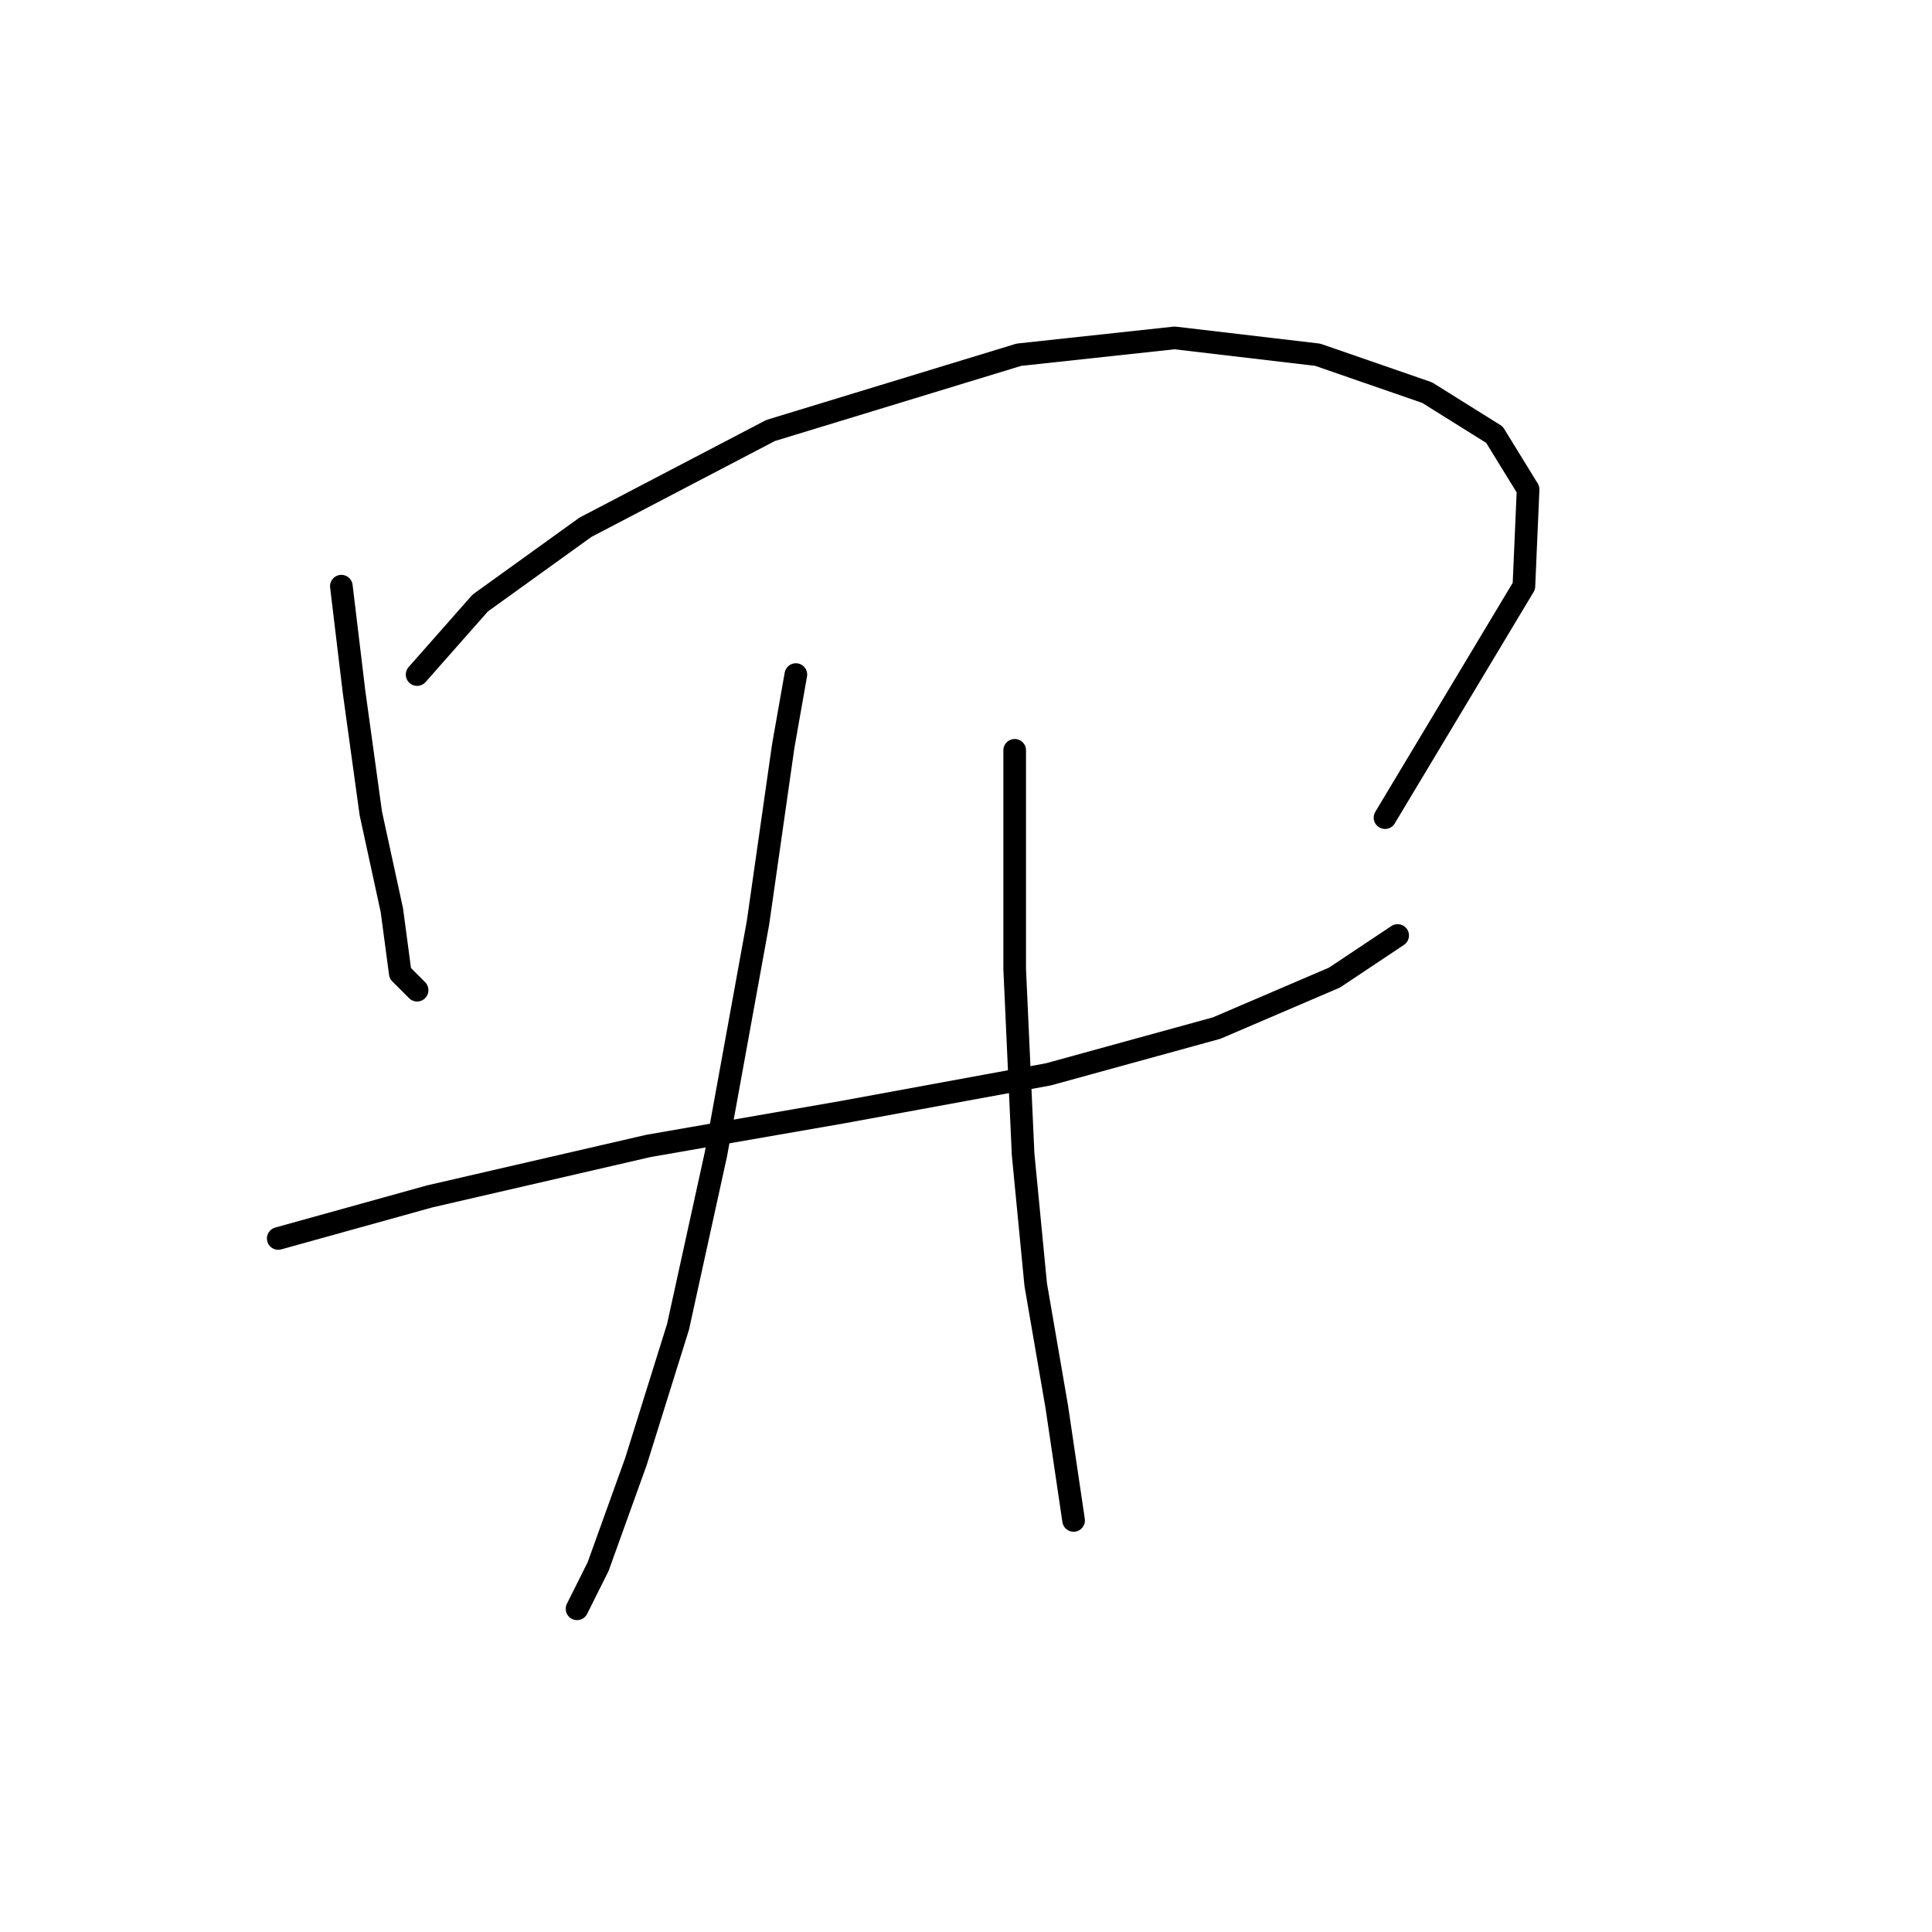 <?xml version="1.0" standalone="no"?>
    <svg width="256" height="256" xmlns="http://www.w3.org/2000/svg" version="1.1">
    <polyline stroke="black" stroke-width="3" stroke-linecap="round" fill="transparent" stroke-linejoin="round" points="45.232 77.673 46.905 91.613 49.136 107.784 51.924 120.61 53.039 128.974 55.269 131.204 55.269 131.204 " />
        <polyline stroke="black" stroke-width="3" stroke-linecap="round" fill="transparent" stroke-linejoin="round" points="55.269 89.383 63.634 79.903 77.574 69.866 102.11 57.041 135.009 47.004 155.641 44.773 174.6 47.004 189.098 52.022 198.02 57.598 202.481 64.847 201.924 77.673 183.522 108.342 183.522 108.342 " />
        <polyline stroke="black" stroke-width="3" stroke-linecap="round" fill="transparent" stroke-linejoin="round" points="36.868 164.104 56.942 158.528 85.939 151.836 111.589 147.375 138.912 142.357 161.217 136.223 176.831 129.531 185.195 123.955 185.195 123.955 " />
        <polyline stroke="black" stroke-width="3" stroke-linecap="round" fill="transparent" stroke-linejoin="round" points="105.455 89.383 103.782 98.862 100.437 122.282 94.86 152.952 89.842 175.814 84.266 193.658 79.247 207.598 76.459 213.175 76.459 213.175 " />
        <polyline stroke="black" stroke-width="3" stroke-linecap="round" fill="transparent" stroke-linejoin="round" points="134.452 99.42 134.452 112.245 134.452 128.416 135.567 152.952 137.24 170.238 140.028 186.409 142.258 201.465 142.258 201.465 " />
        </svg>